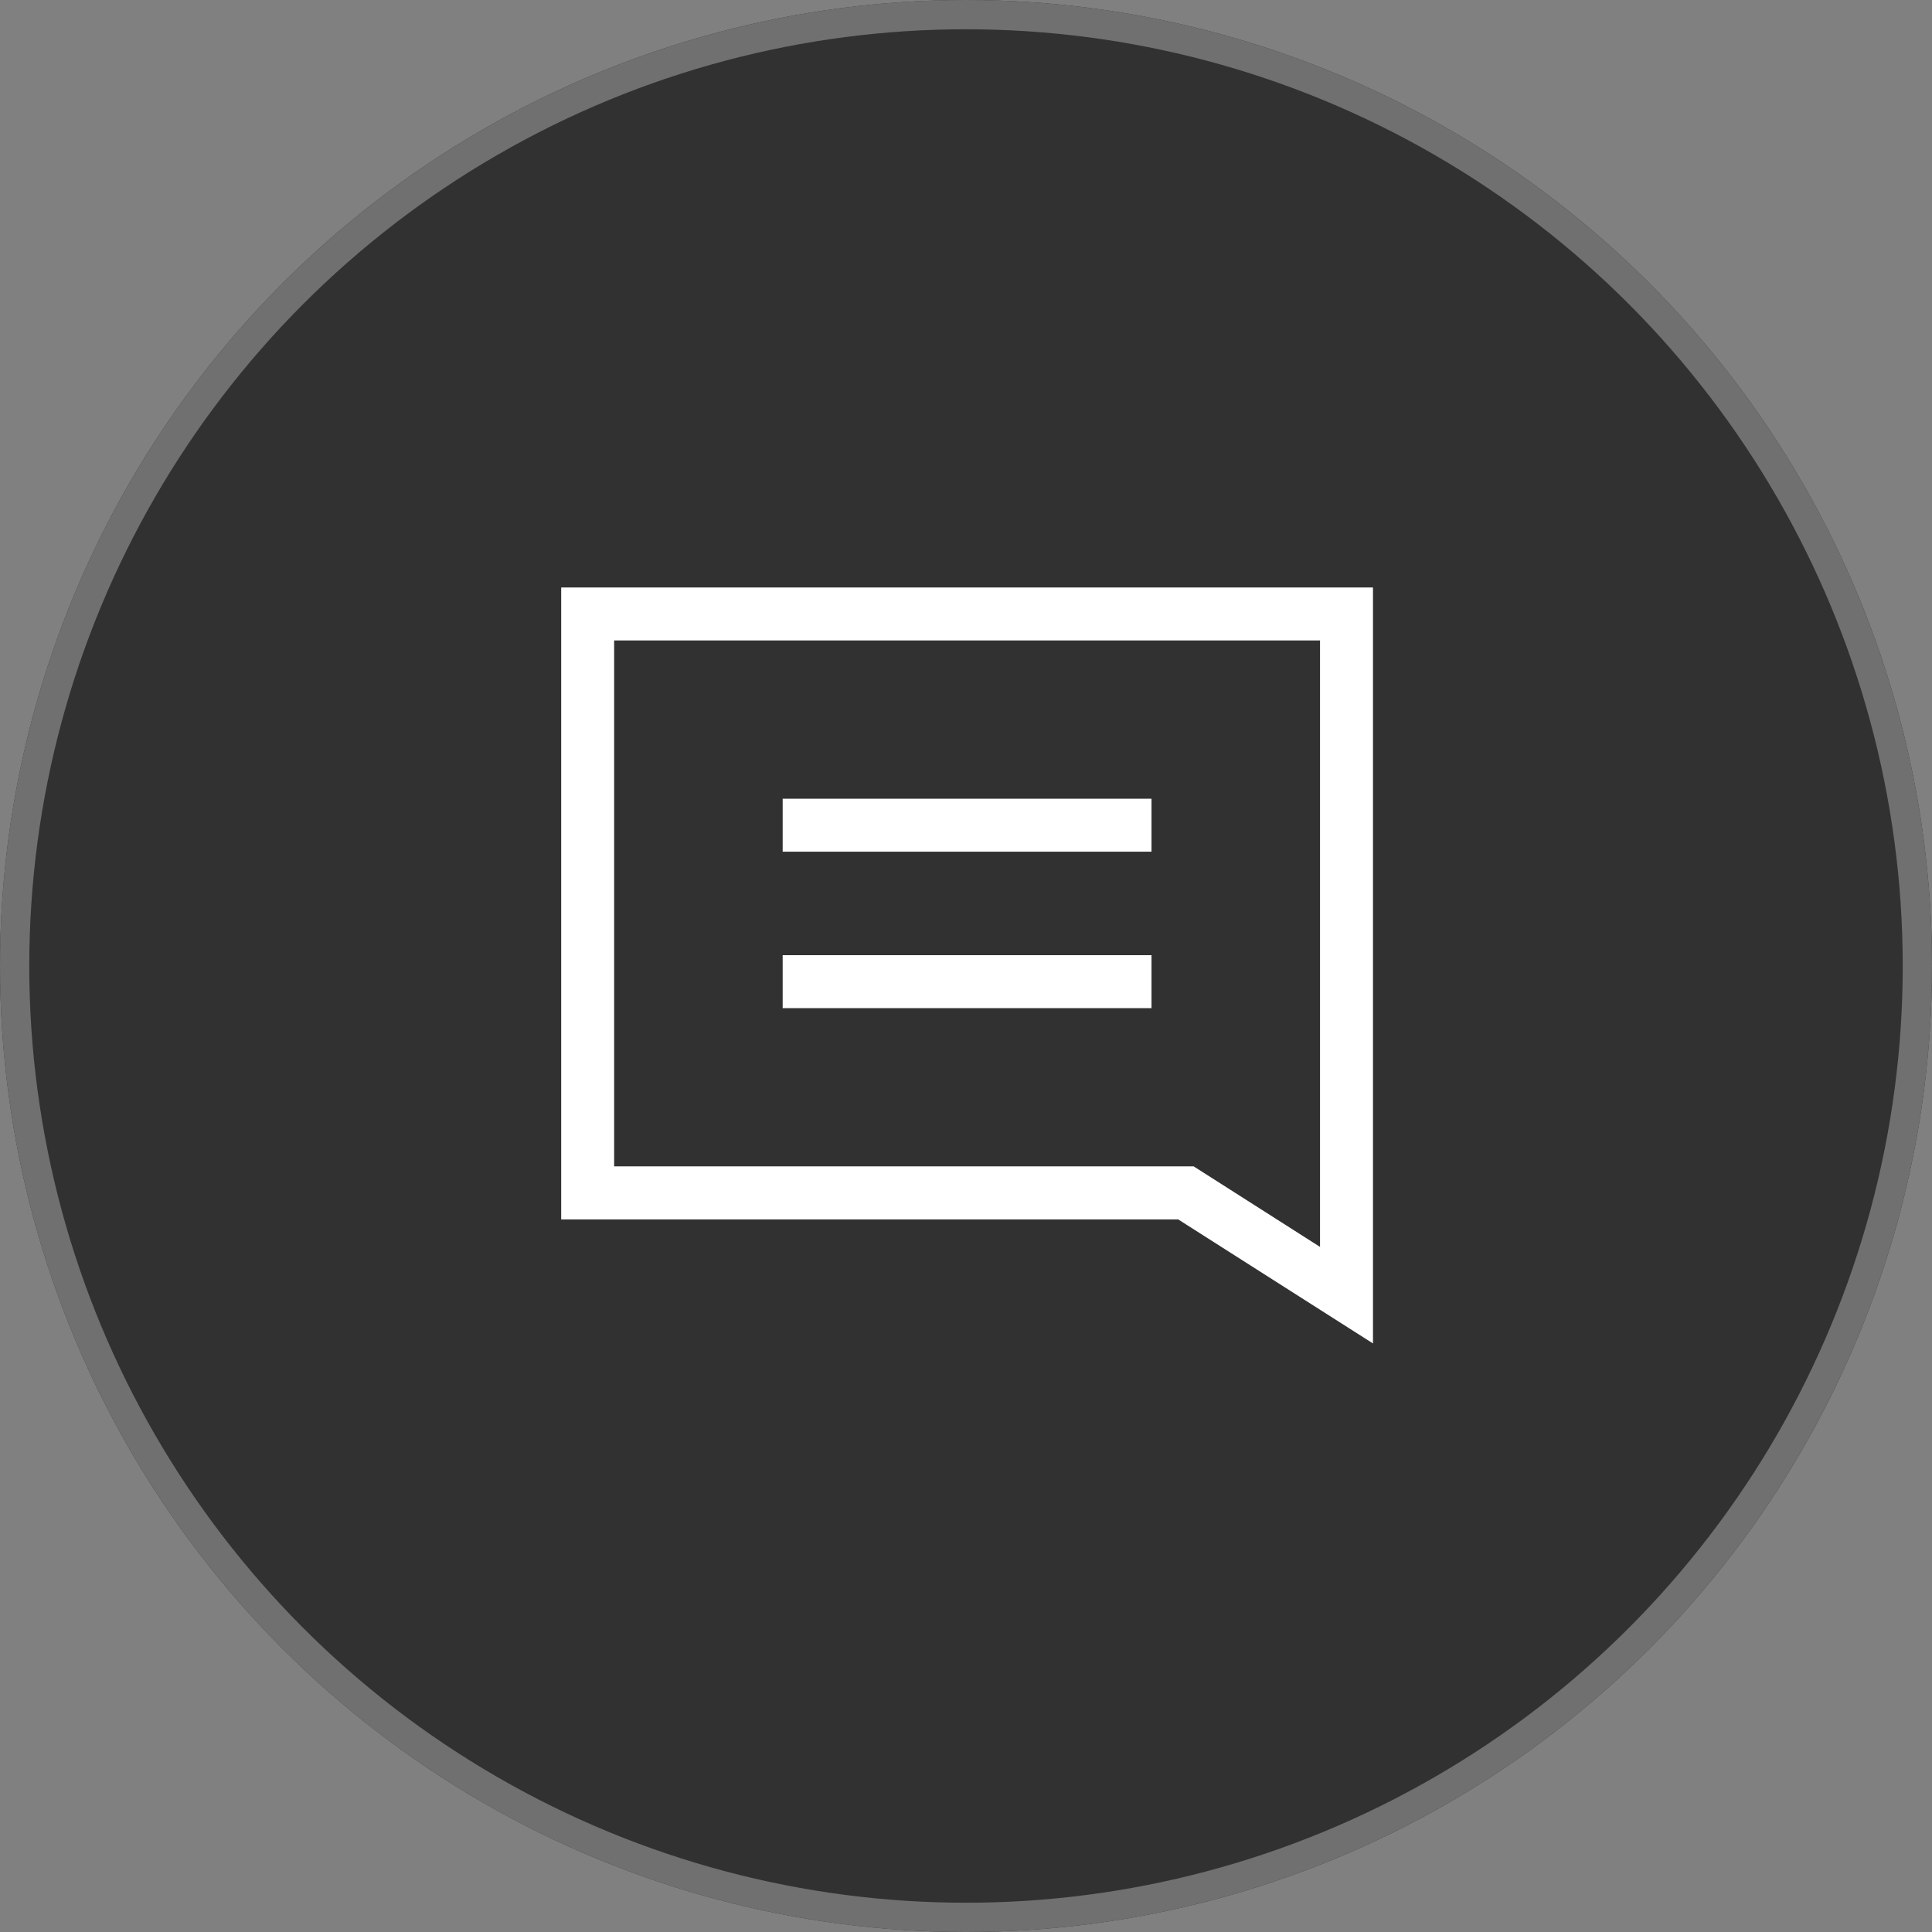 <svg xmlns="http://www.w3.org/2000/svg" width="66" height="66" viewBox="0 0 66 66">
  <rect x="0" y="0" width="66" height="66" fill="#808080" stroke="none"/>
  <g id="Group_532" data-name="Group 532" transform="translate(-1303 -837)">
    <g id="Ellipse_39" data-name="Ellipse 39" transform="translate(1303 837)" fill="#313131" stroke="#707070" stroke-width="1">
      <circle cx="33" cy="33" r="33" stroke="none"/>
      <circle cx="33" cy="33" r="32.5" fill="none"/>
    </g>
    <path id="message-svgrepo-com" d="M27.732,33.737V7.913H0V29.5H21.078ZM1.809,9.722H25.923V30.439l-4.318-2.752H1.809ZM7.566,20.473h12.6v1.809H7.566Zm0-5.345h12.6v1.809H7.566Z" transform="translate(1322.171 849.157)" fill="#fff"/>
  </g>
</svg>
